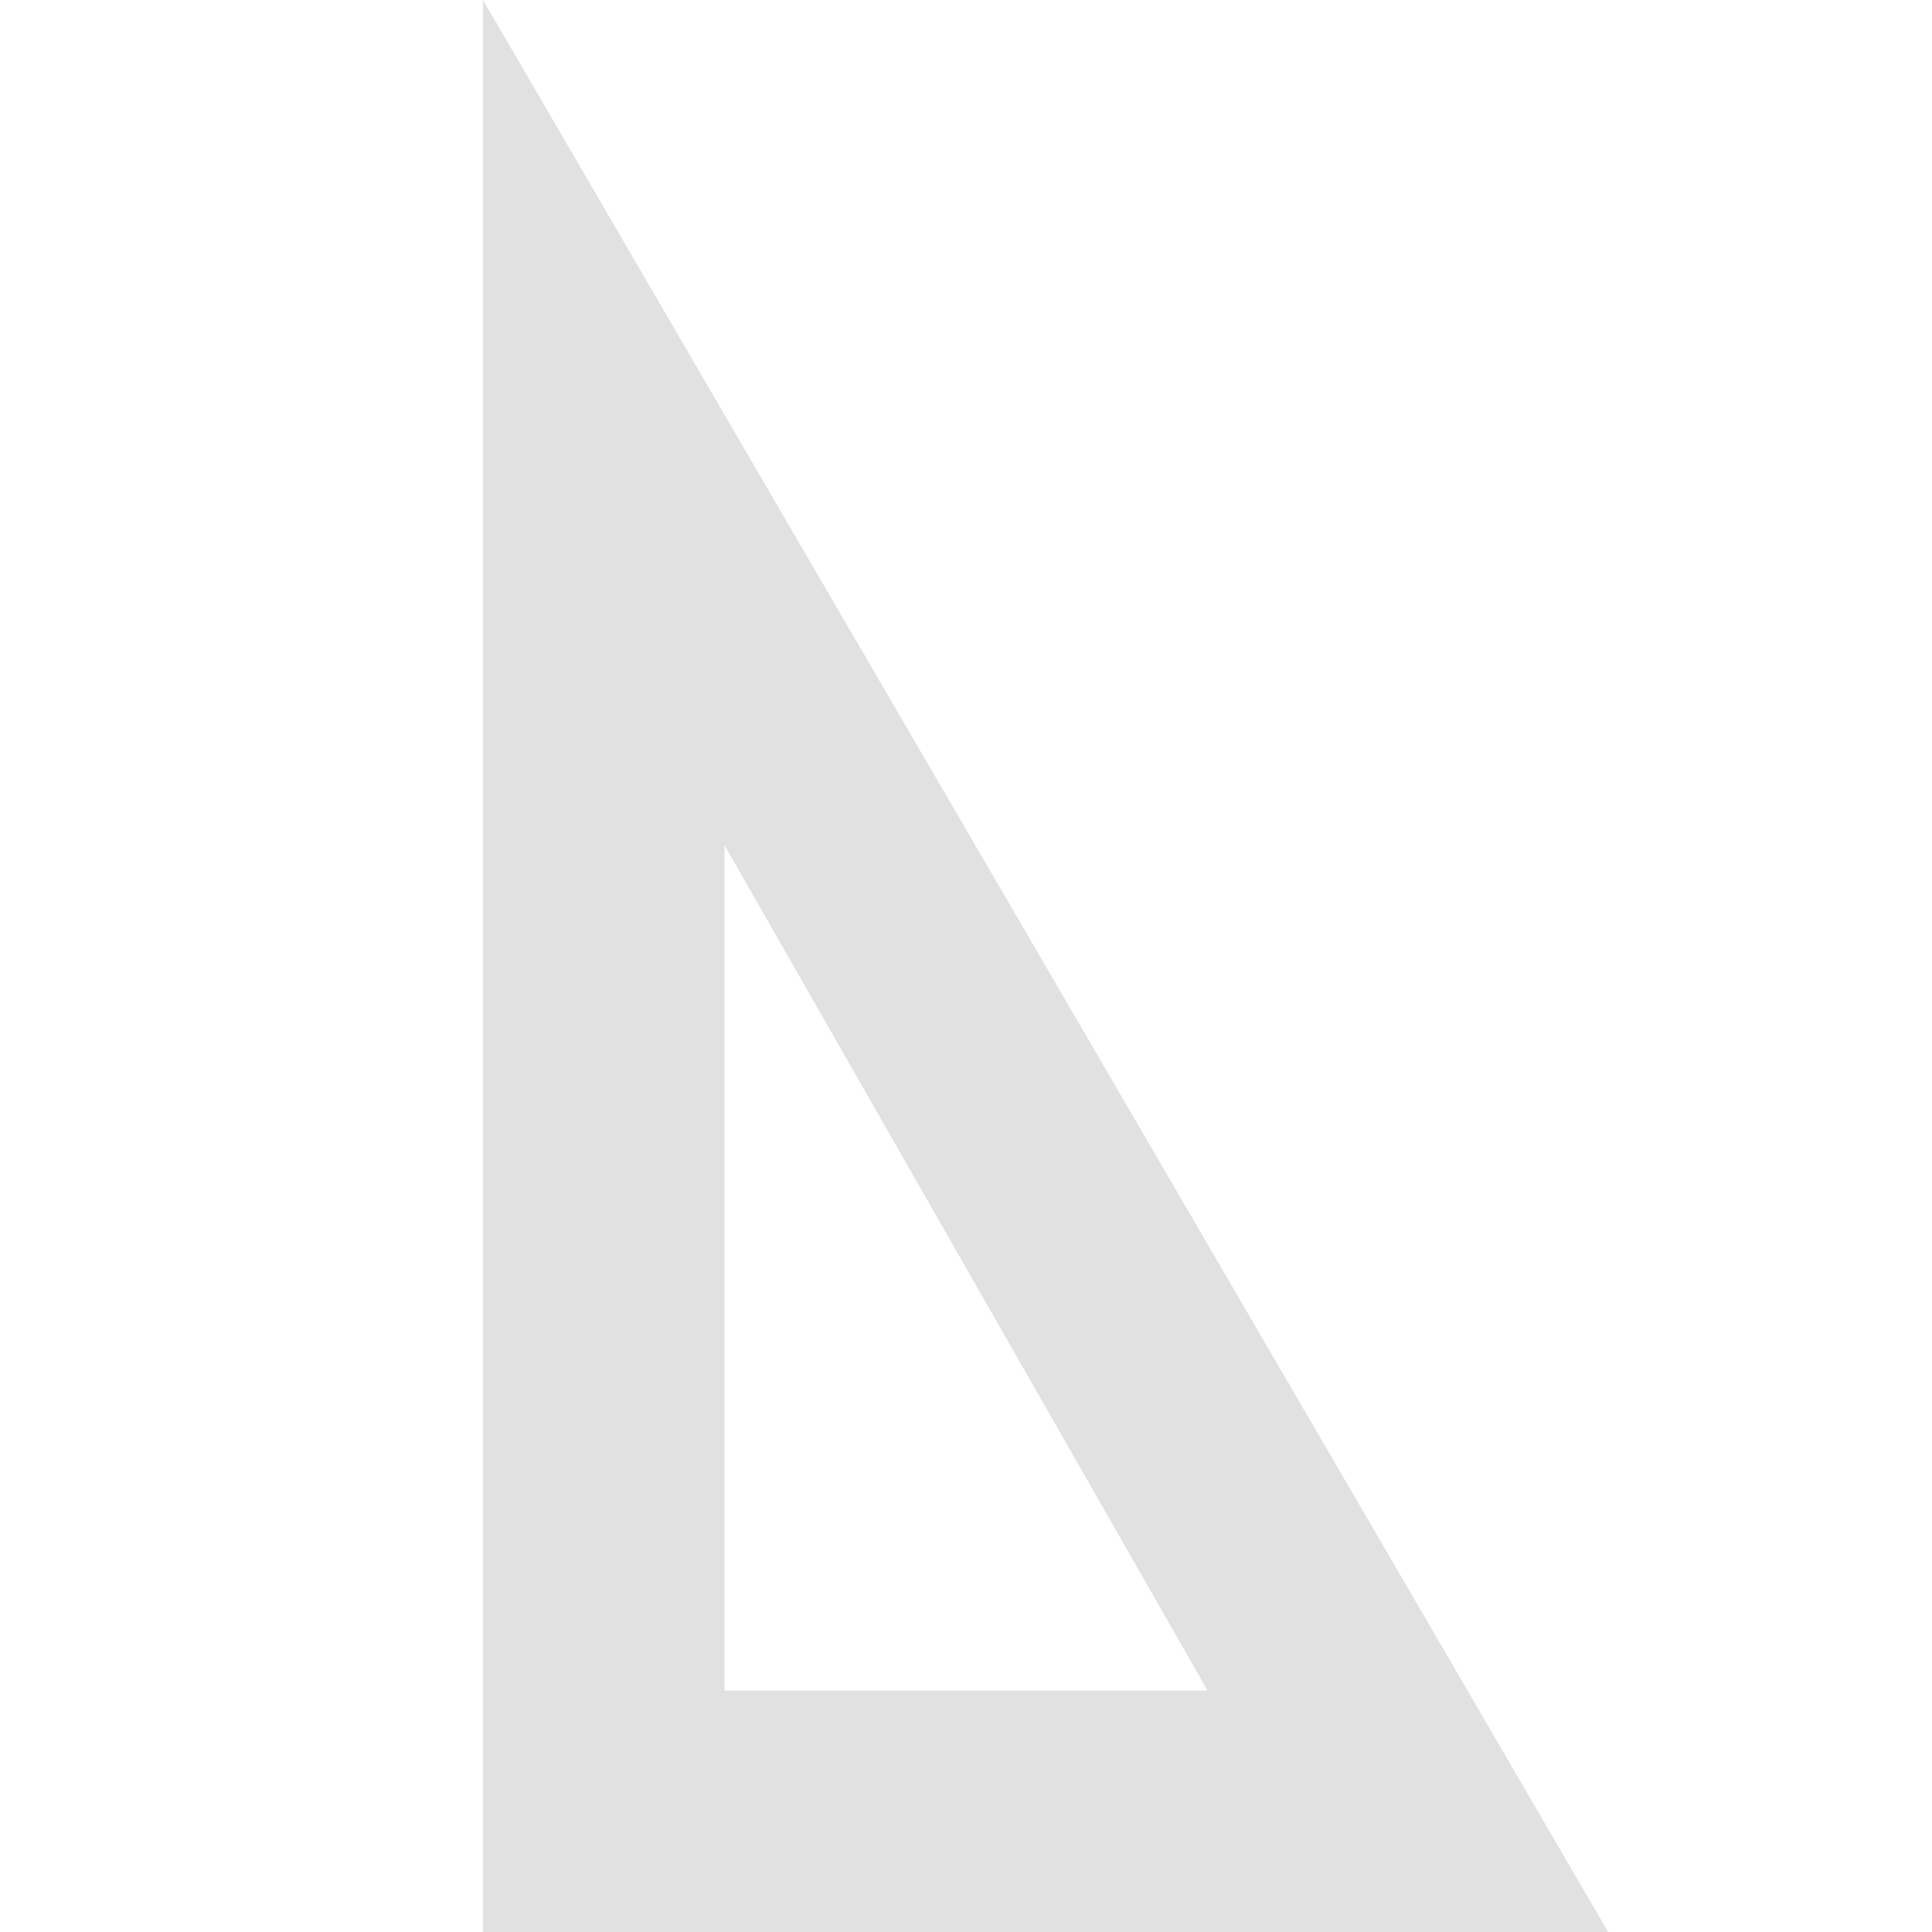 <svg xmlns="http://www.w3.org/2000/svg" width="16" height="16" version="1.1" id="svg41739"><defs id="defs41735"><style id="current-color-scheme" type="text/css"/></defs><path d="M13.318 16H4V0zM10 14L6 7v7z" fill="currentColor" color="#e1e1e1" id="path41737"/></svg>